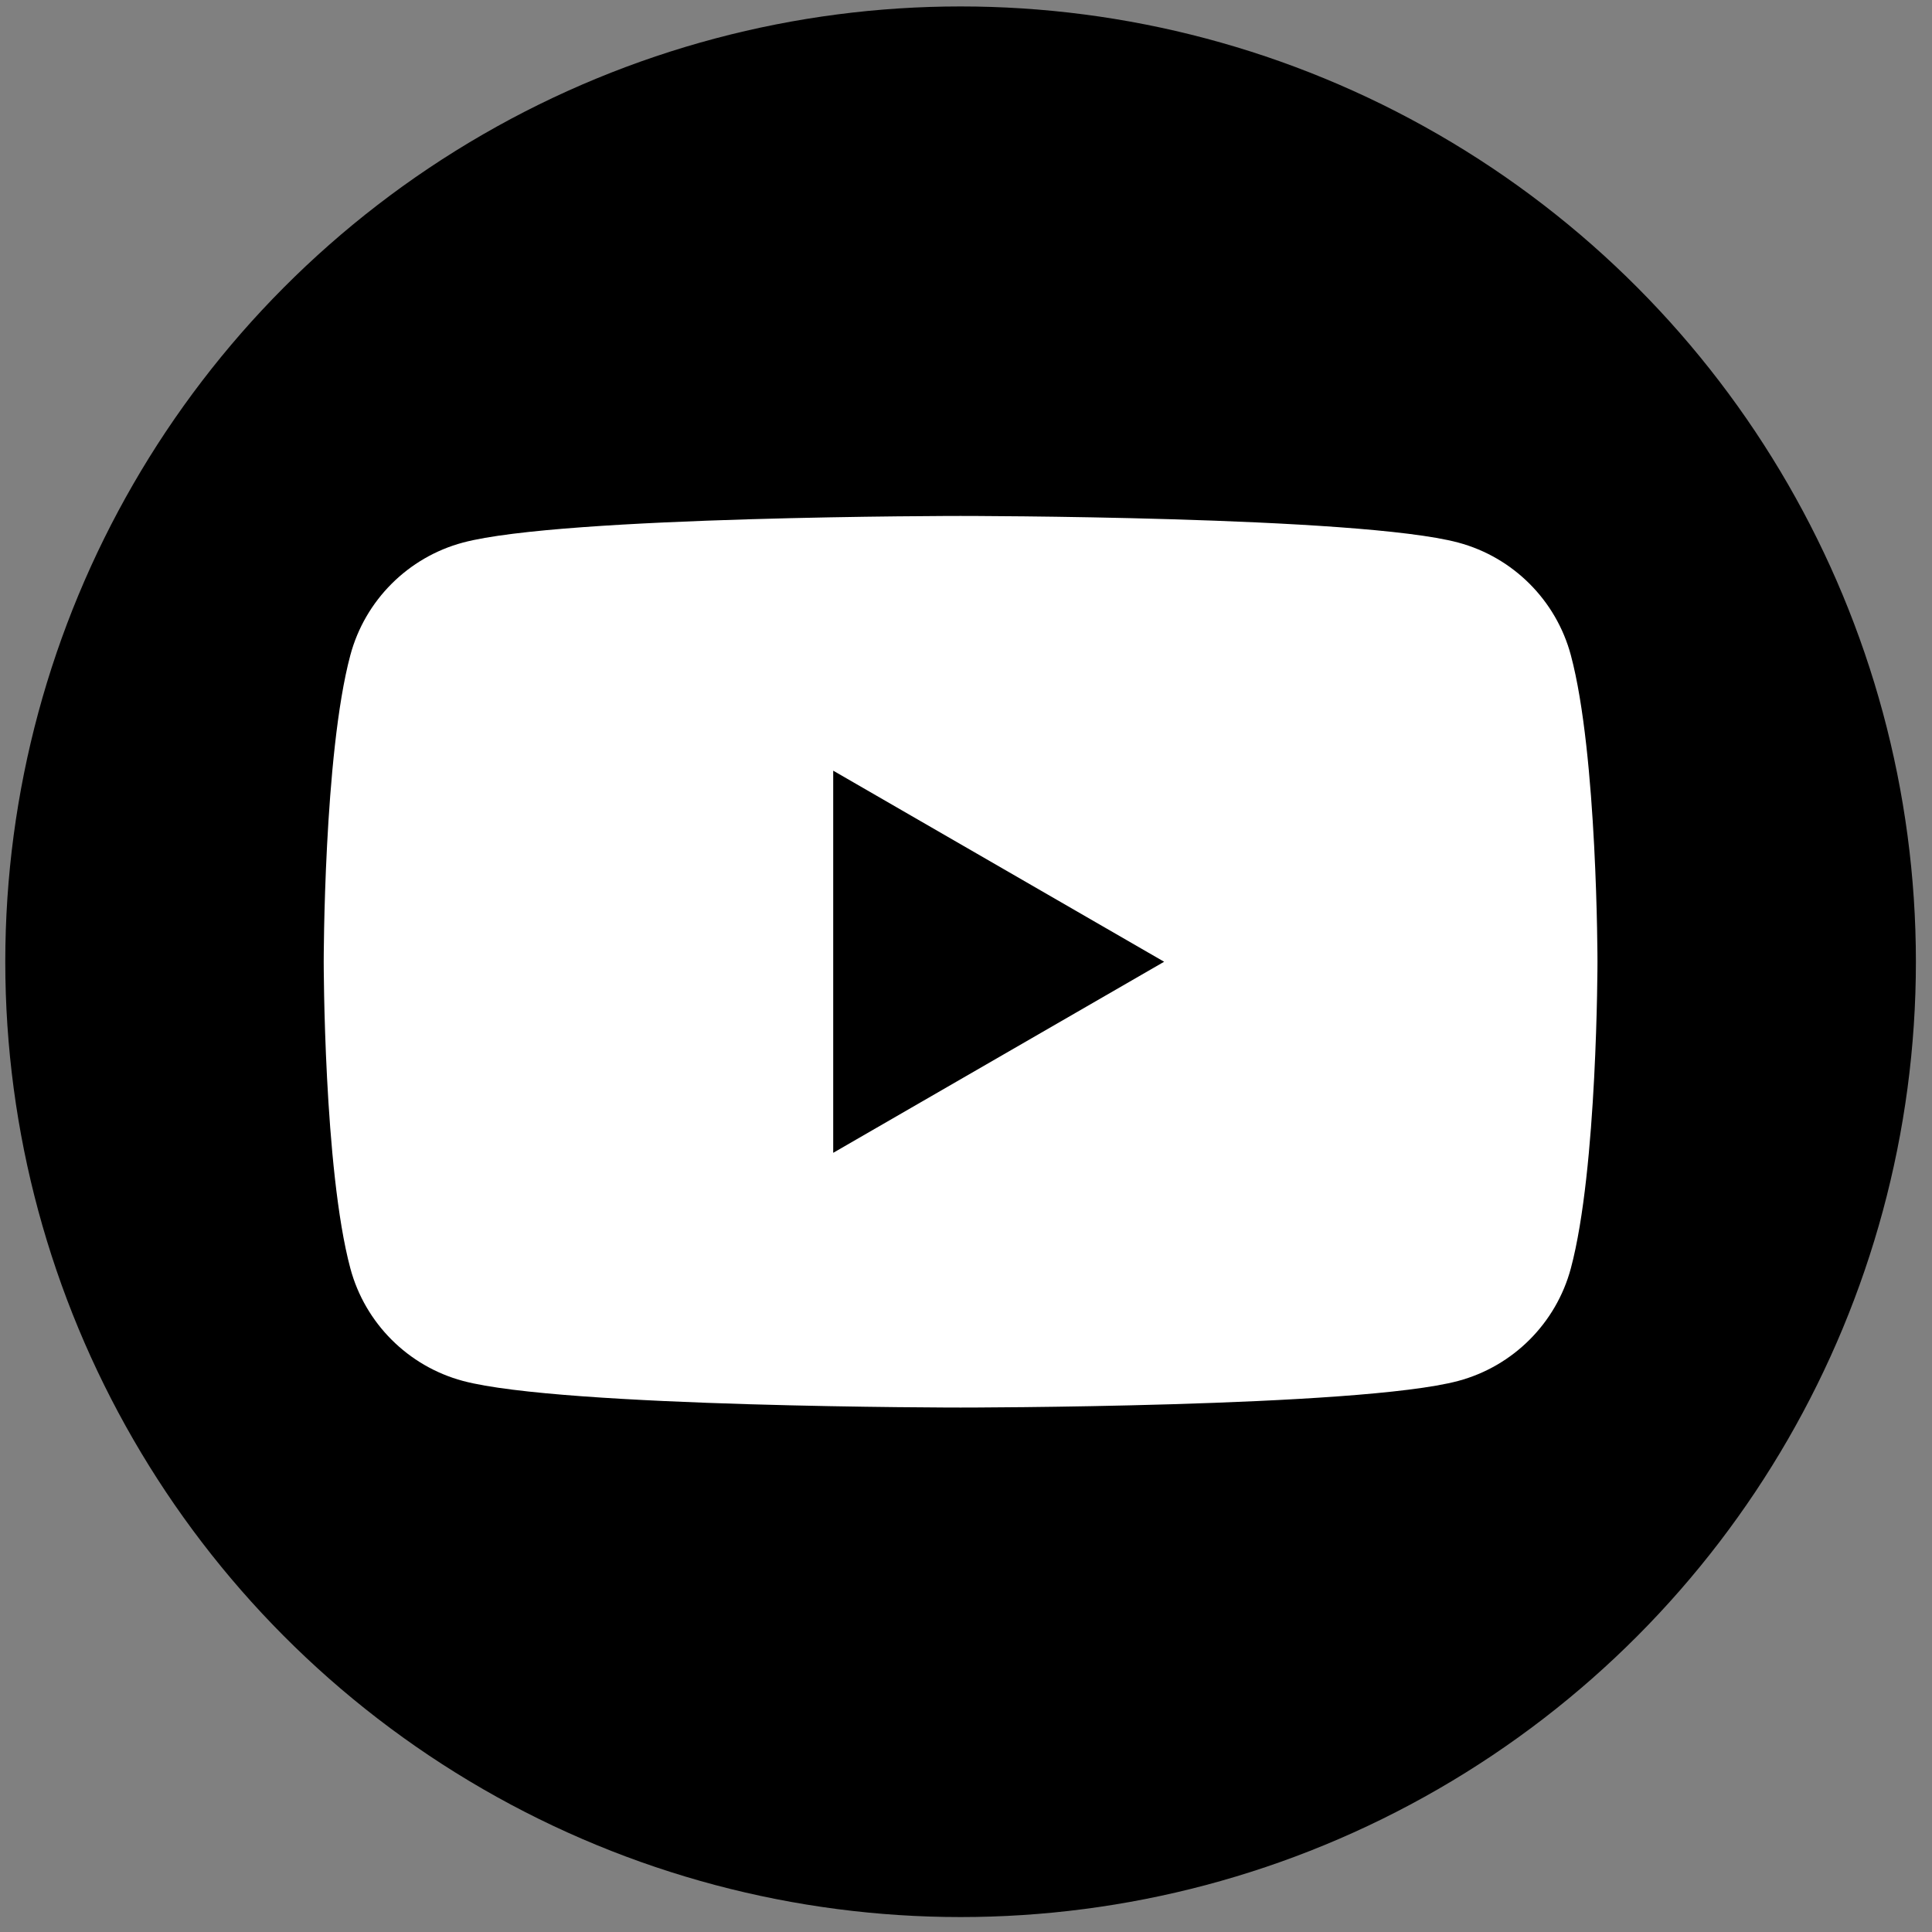 <?xml version="1.0" encoding="utf-8"?>
<!-- Generator: Adobe Illustrator 24.1.2, SVG Export Plug-In . SVG Version: 6.00 Build 0)  -->
<svg version="1.1" id="Capa_1" xmlns="http://www.w3.org/2000/svg" xmlns:xlink="http://www.w3.org/1999/xlink" x="0px" y="0px"
	 viewBox="0 0 600 600" style="enable-background:new 0 0 600 600;" xml:space="preserve">
<rect x="0" y="0" width="600" height="600" fill="#808080" stroke="none"/>
<style type="text/css">
	.st0{fill:#FFFFFF;}
</style>
<g>
	<circle cx="298.32" cy="298.68" r="296.68"/>
	<path class="st0" d="M487.84,203.47c-4.55-17.02-17.95-30.42-34.97-34.97c-30.85-8.27-154.55-8.27-154.55-8.27
		s-123.7,0-154.55,8.27c-17.02,4.55-30.42,17.95-34.97,34.97c-8.27,30.85-8.27,95.21-8.27,95.21s0,64.36,8.27,95.21
		c4.55,17.02,17.95,30.42,34.97,34.97c30.85,8.27,154.55,8.27,154.55,8.27s123.7,0,154.55-8.27c17.02-4.55,30.42-17.95,34.97-34.97
		c8.27-30.85,8.27-95.21,8.27-95.21S496.11,234.32,487.84,203.47z M258.76,358.02V239.34l102.77,59.34L258.76,358.02z"/>
</g>
</svg>
